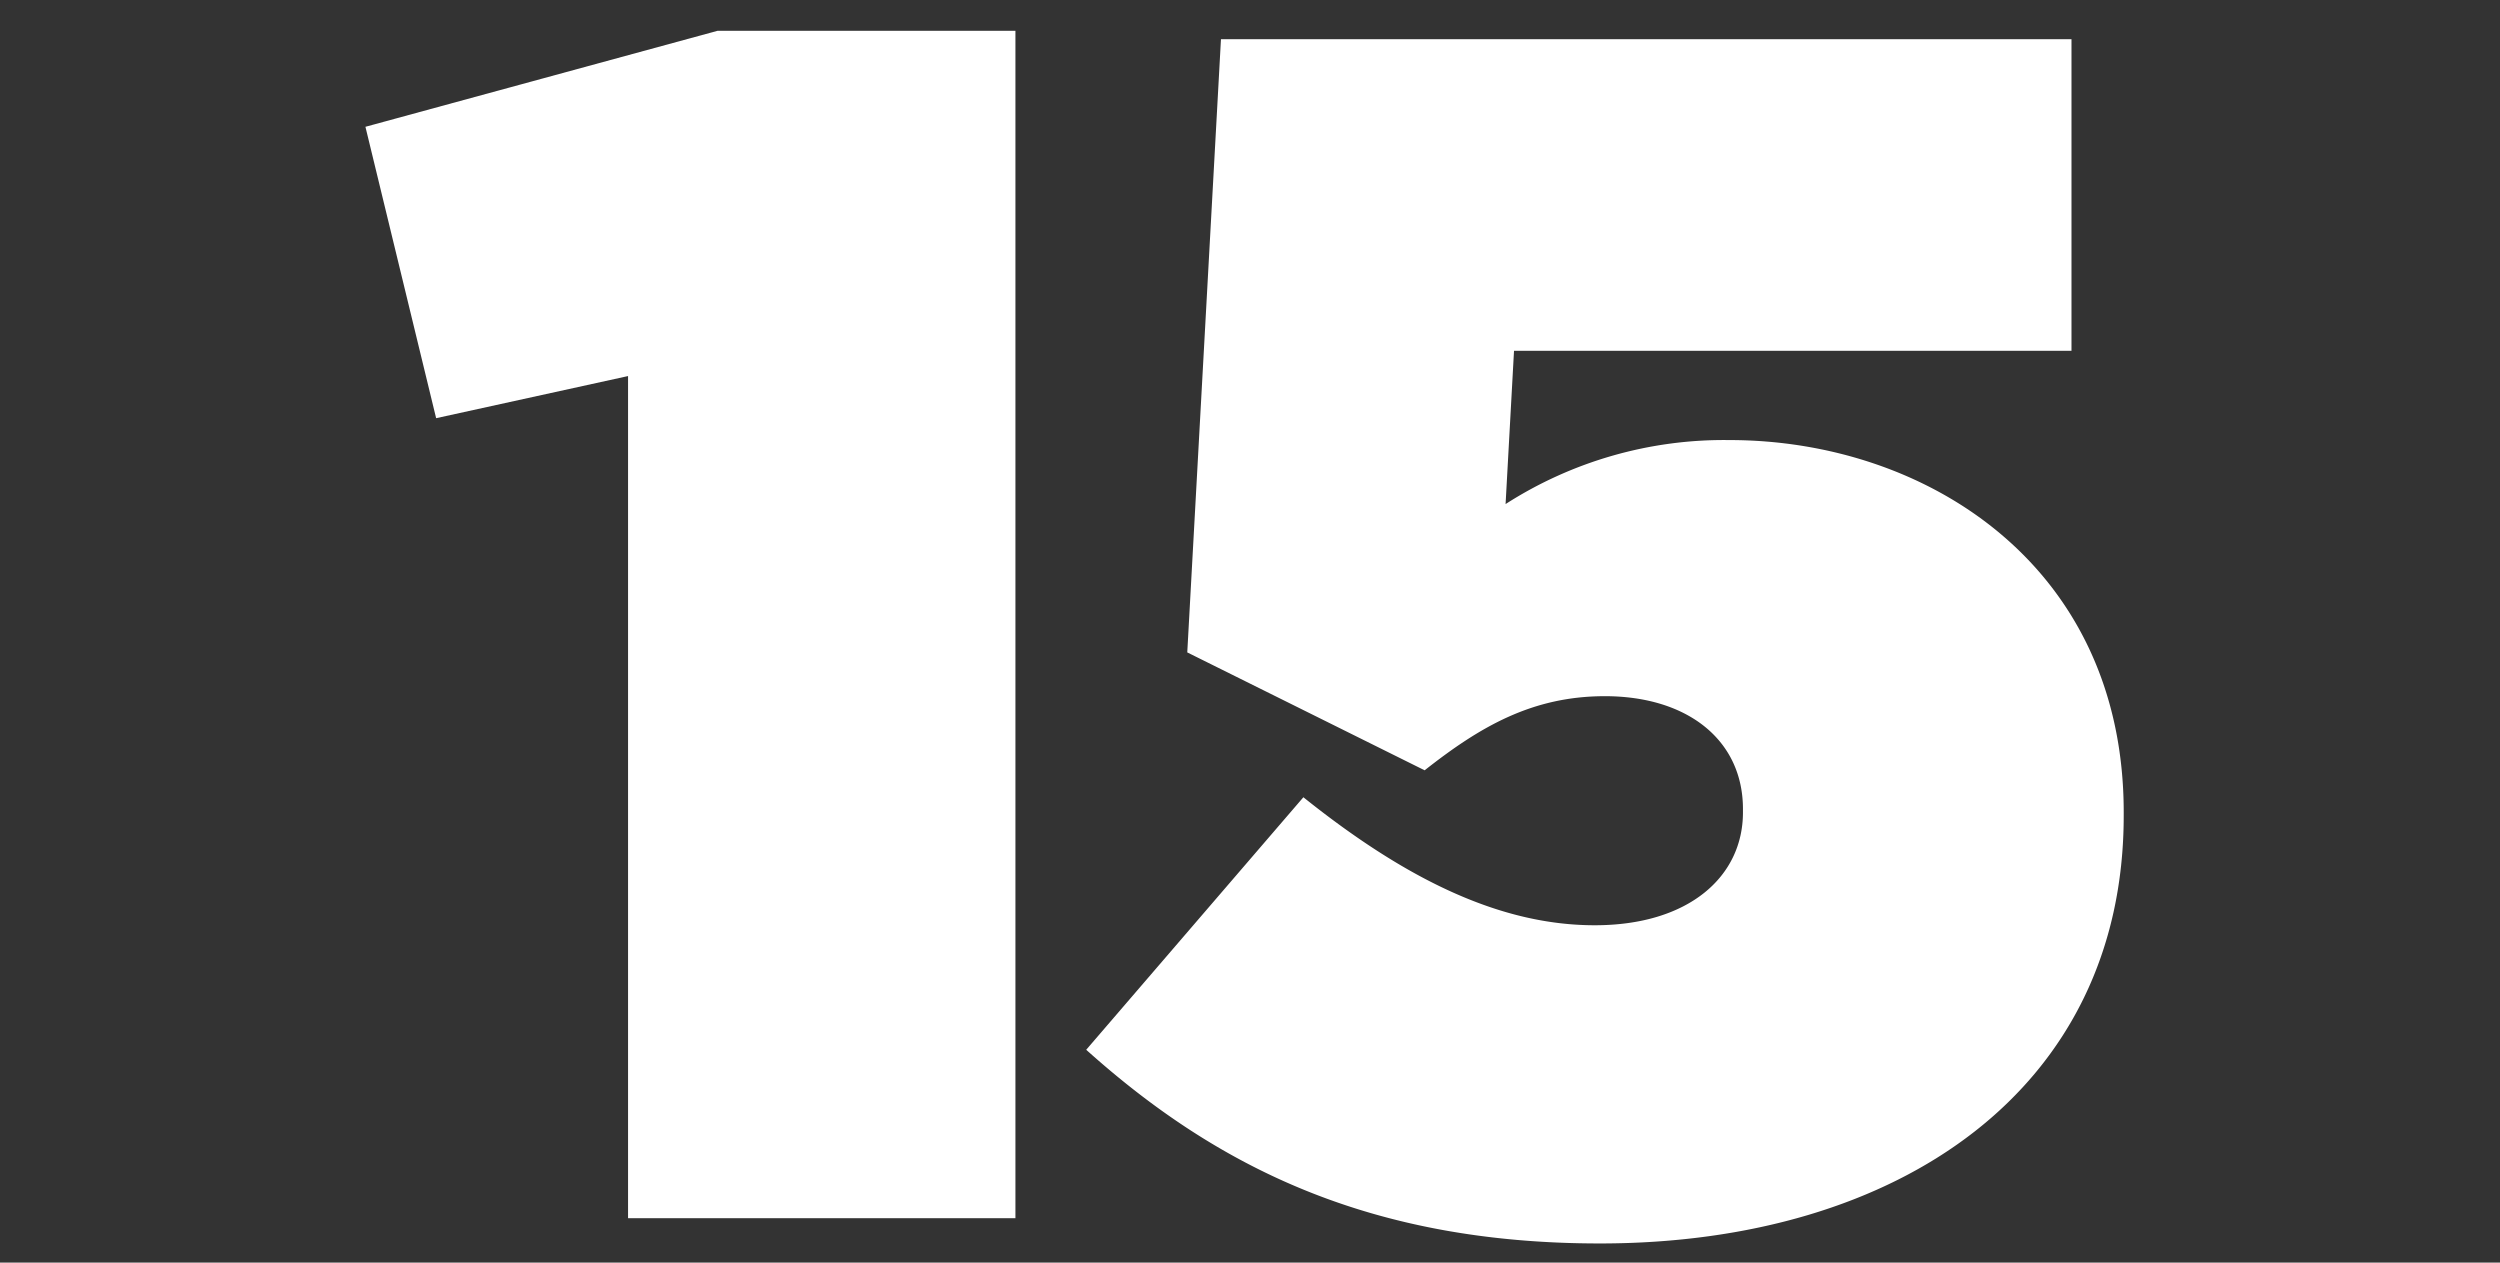 <svg data-name="15" xmlns="http://www.w3.org/2000/svg" viewBox="0 0 99 50"><rect x="0" y="0" width="99" height="50" style="fill:#333333;stroke:none;opacity:1;fill-opacity:1"/><title>15</title><style>  * { fill: #fff; } </style><path d="M24.871,14.892l-7.6,1.668-2.8-11.539,13.94-3.8H40.211V48.24H24.871Z"/><path d="M43.014,41.571l8.6-10c4,3.2,7.736,5.069,11.538,5.069,3.735,0,5.869-1.934,5.869-4.468v-.134c0-2.735-2.2-4.469-5.468-4.469-2.869,0-4.936,1.2-7.137,2.935l-9.4-4.669L48.35,1.553H82.031V13.892H59.955l-.334,6.069a16.007,16.007,0,0,1,8.871-2.534c7.737,0,15.607,4.935,15.607,14.74V32.3c0,10.8-8.871,16.941-20.743,16.941C54.286,49.241,48.216,46.239,43.014,41.571Z"/></svg>